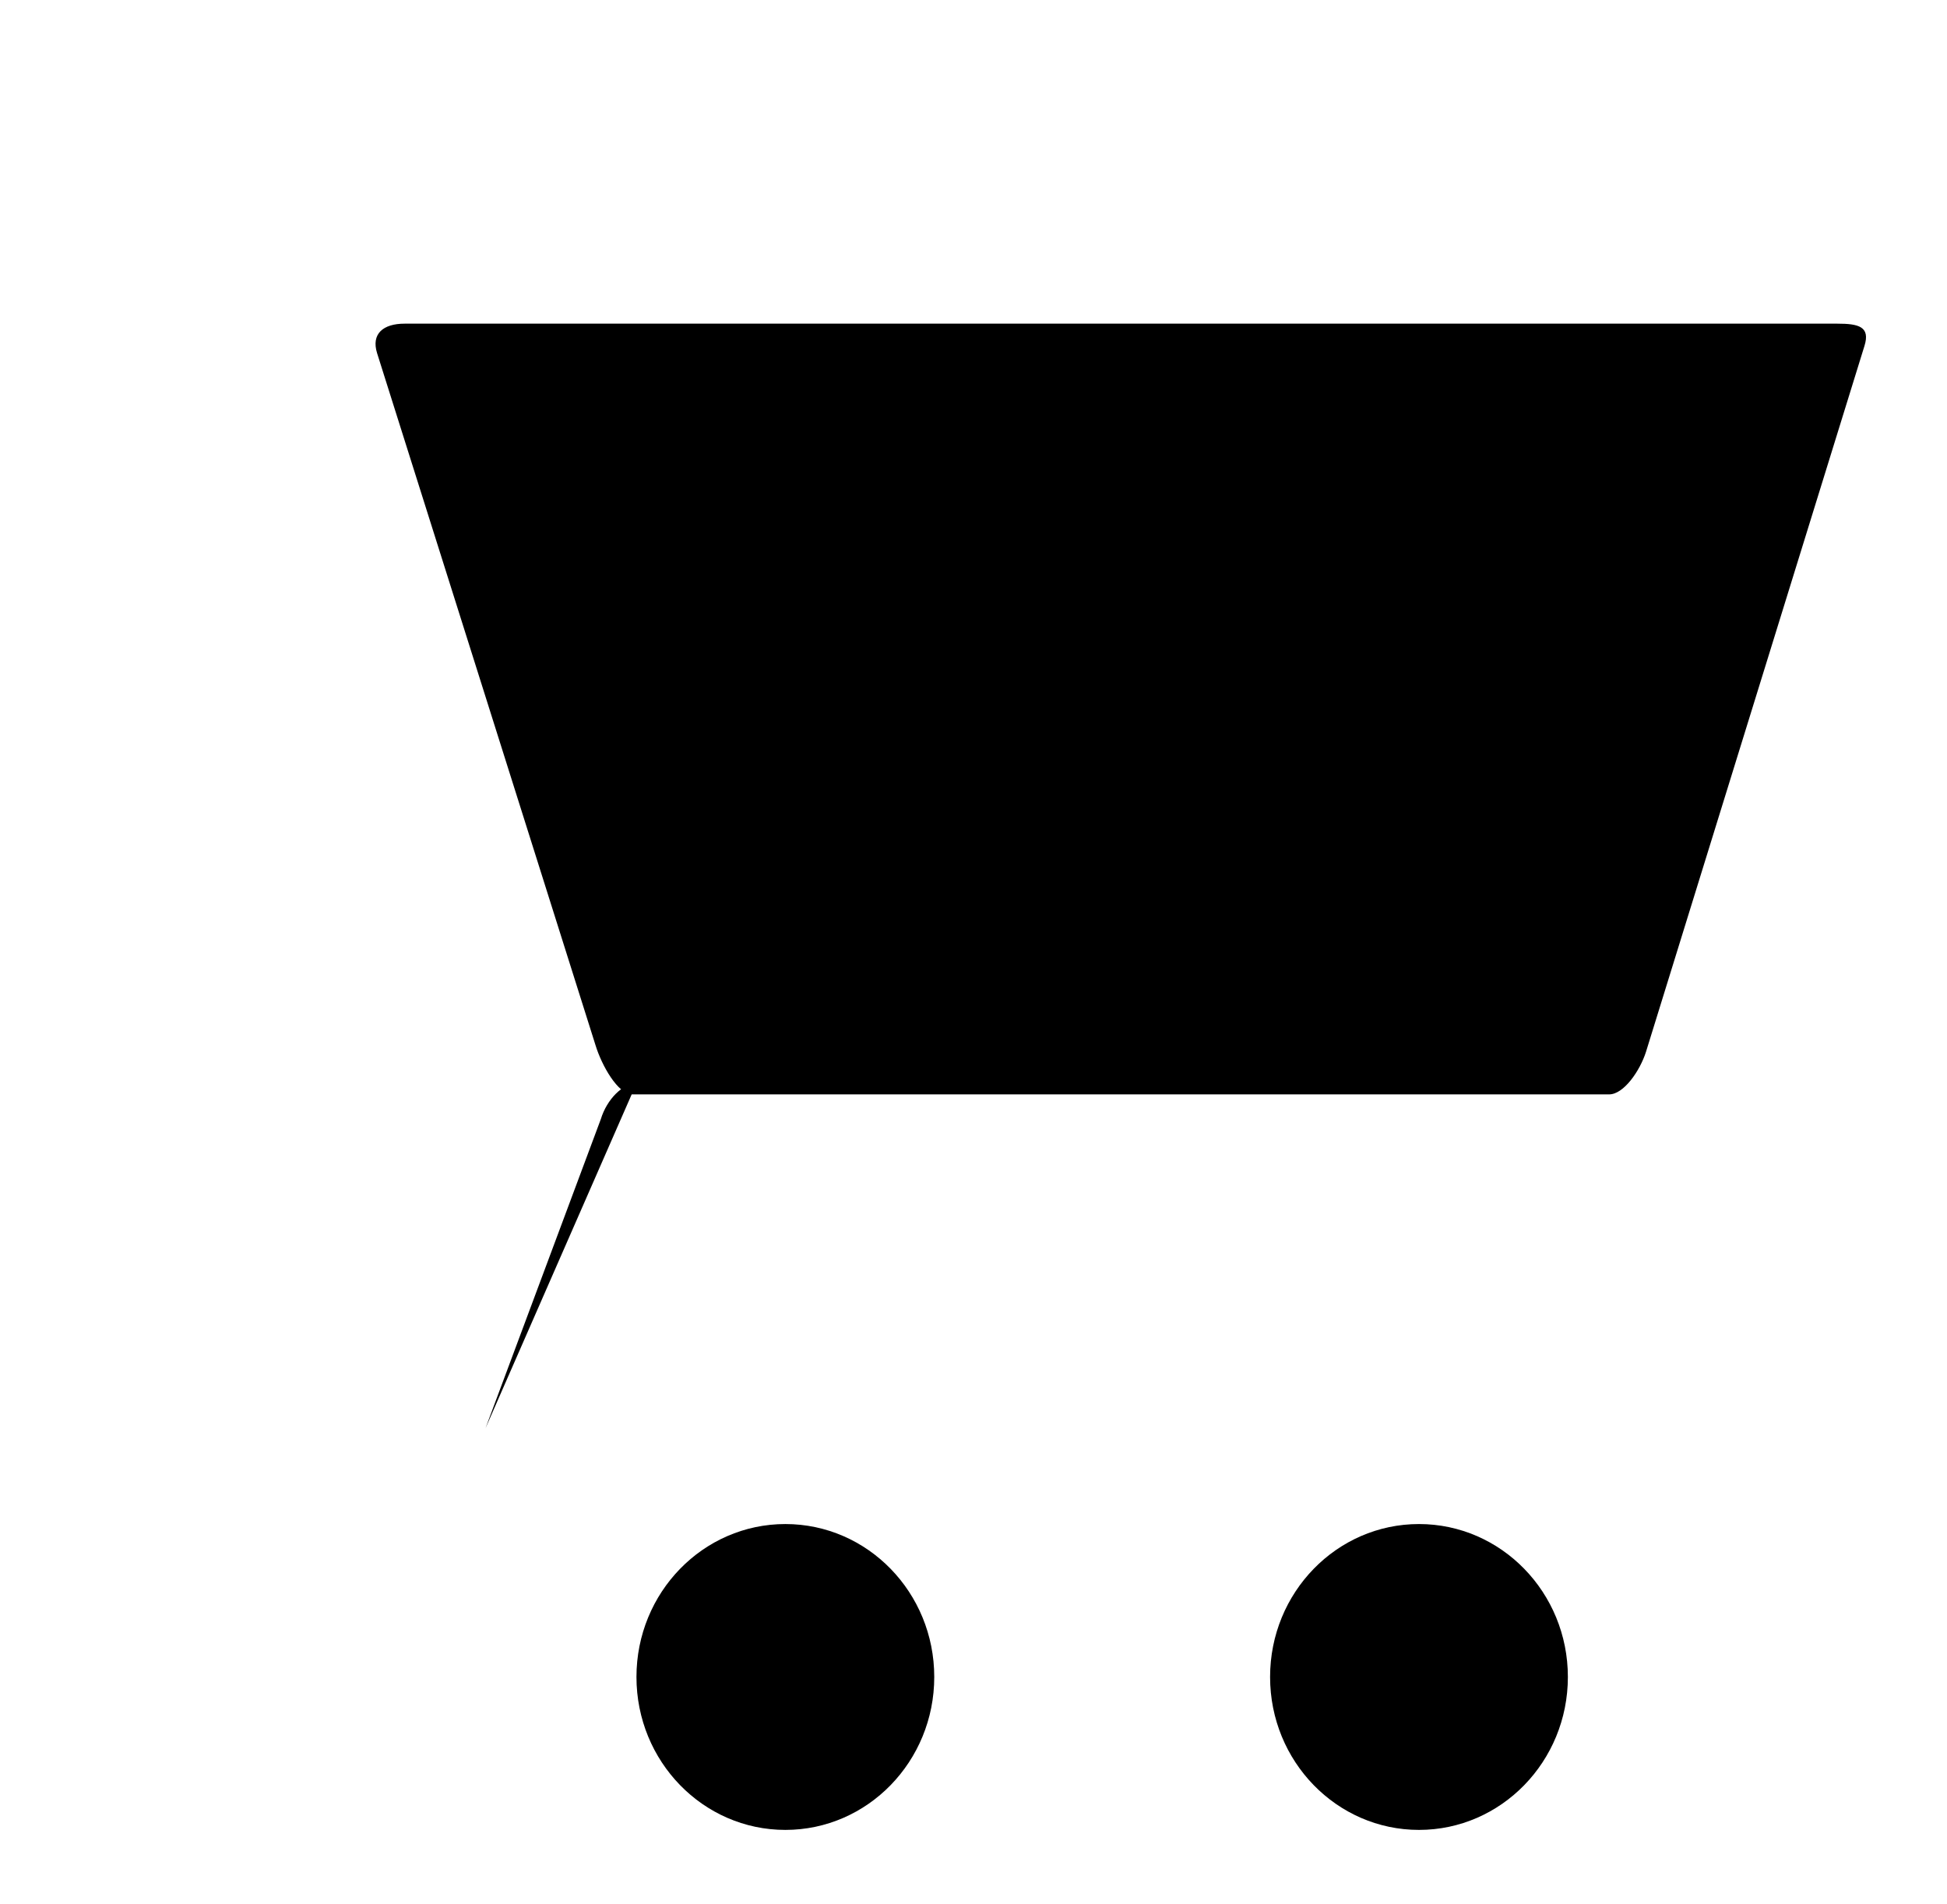 <svg xmlns="http://www.w3.org/2000/svg" viewBox="0 0 48.12 47.06">
						<ellipse class="cls-1" cx="19.41" cy="41.45" rx="3.68" ry="3.78"></ellipse>
						<ellipse class="cls-1" cx="35.07" cy="41.45" rx="3.68" ry="3.78"></ellipse>
						<path class="cls-2" d="M10,8H45.41c.52,0,.82.07.67.55L40.68,26c-.15.47-.55,1.05-.91,1.05H15.63c-.36,0-.76-.72-.91-1.21L9.32,8.73C9.17,8.25,9.47,8,10,8Z"></path>
						<line class="cls-3" x1="9.28" y1="7.86" x2="7.44" y2="3.23"></line>
						<path class="cls-3" d="M15.73,26.78c-.34,0-.73.39-.88.88L12,35.3"></path>
						<line class="cls-4" x1="2" y1="2" x2="7" y2="2"></line><line class="cls-4" x1="12" y1="36" x2="41" y2="36"></line>
					</svg>